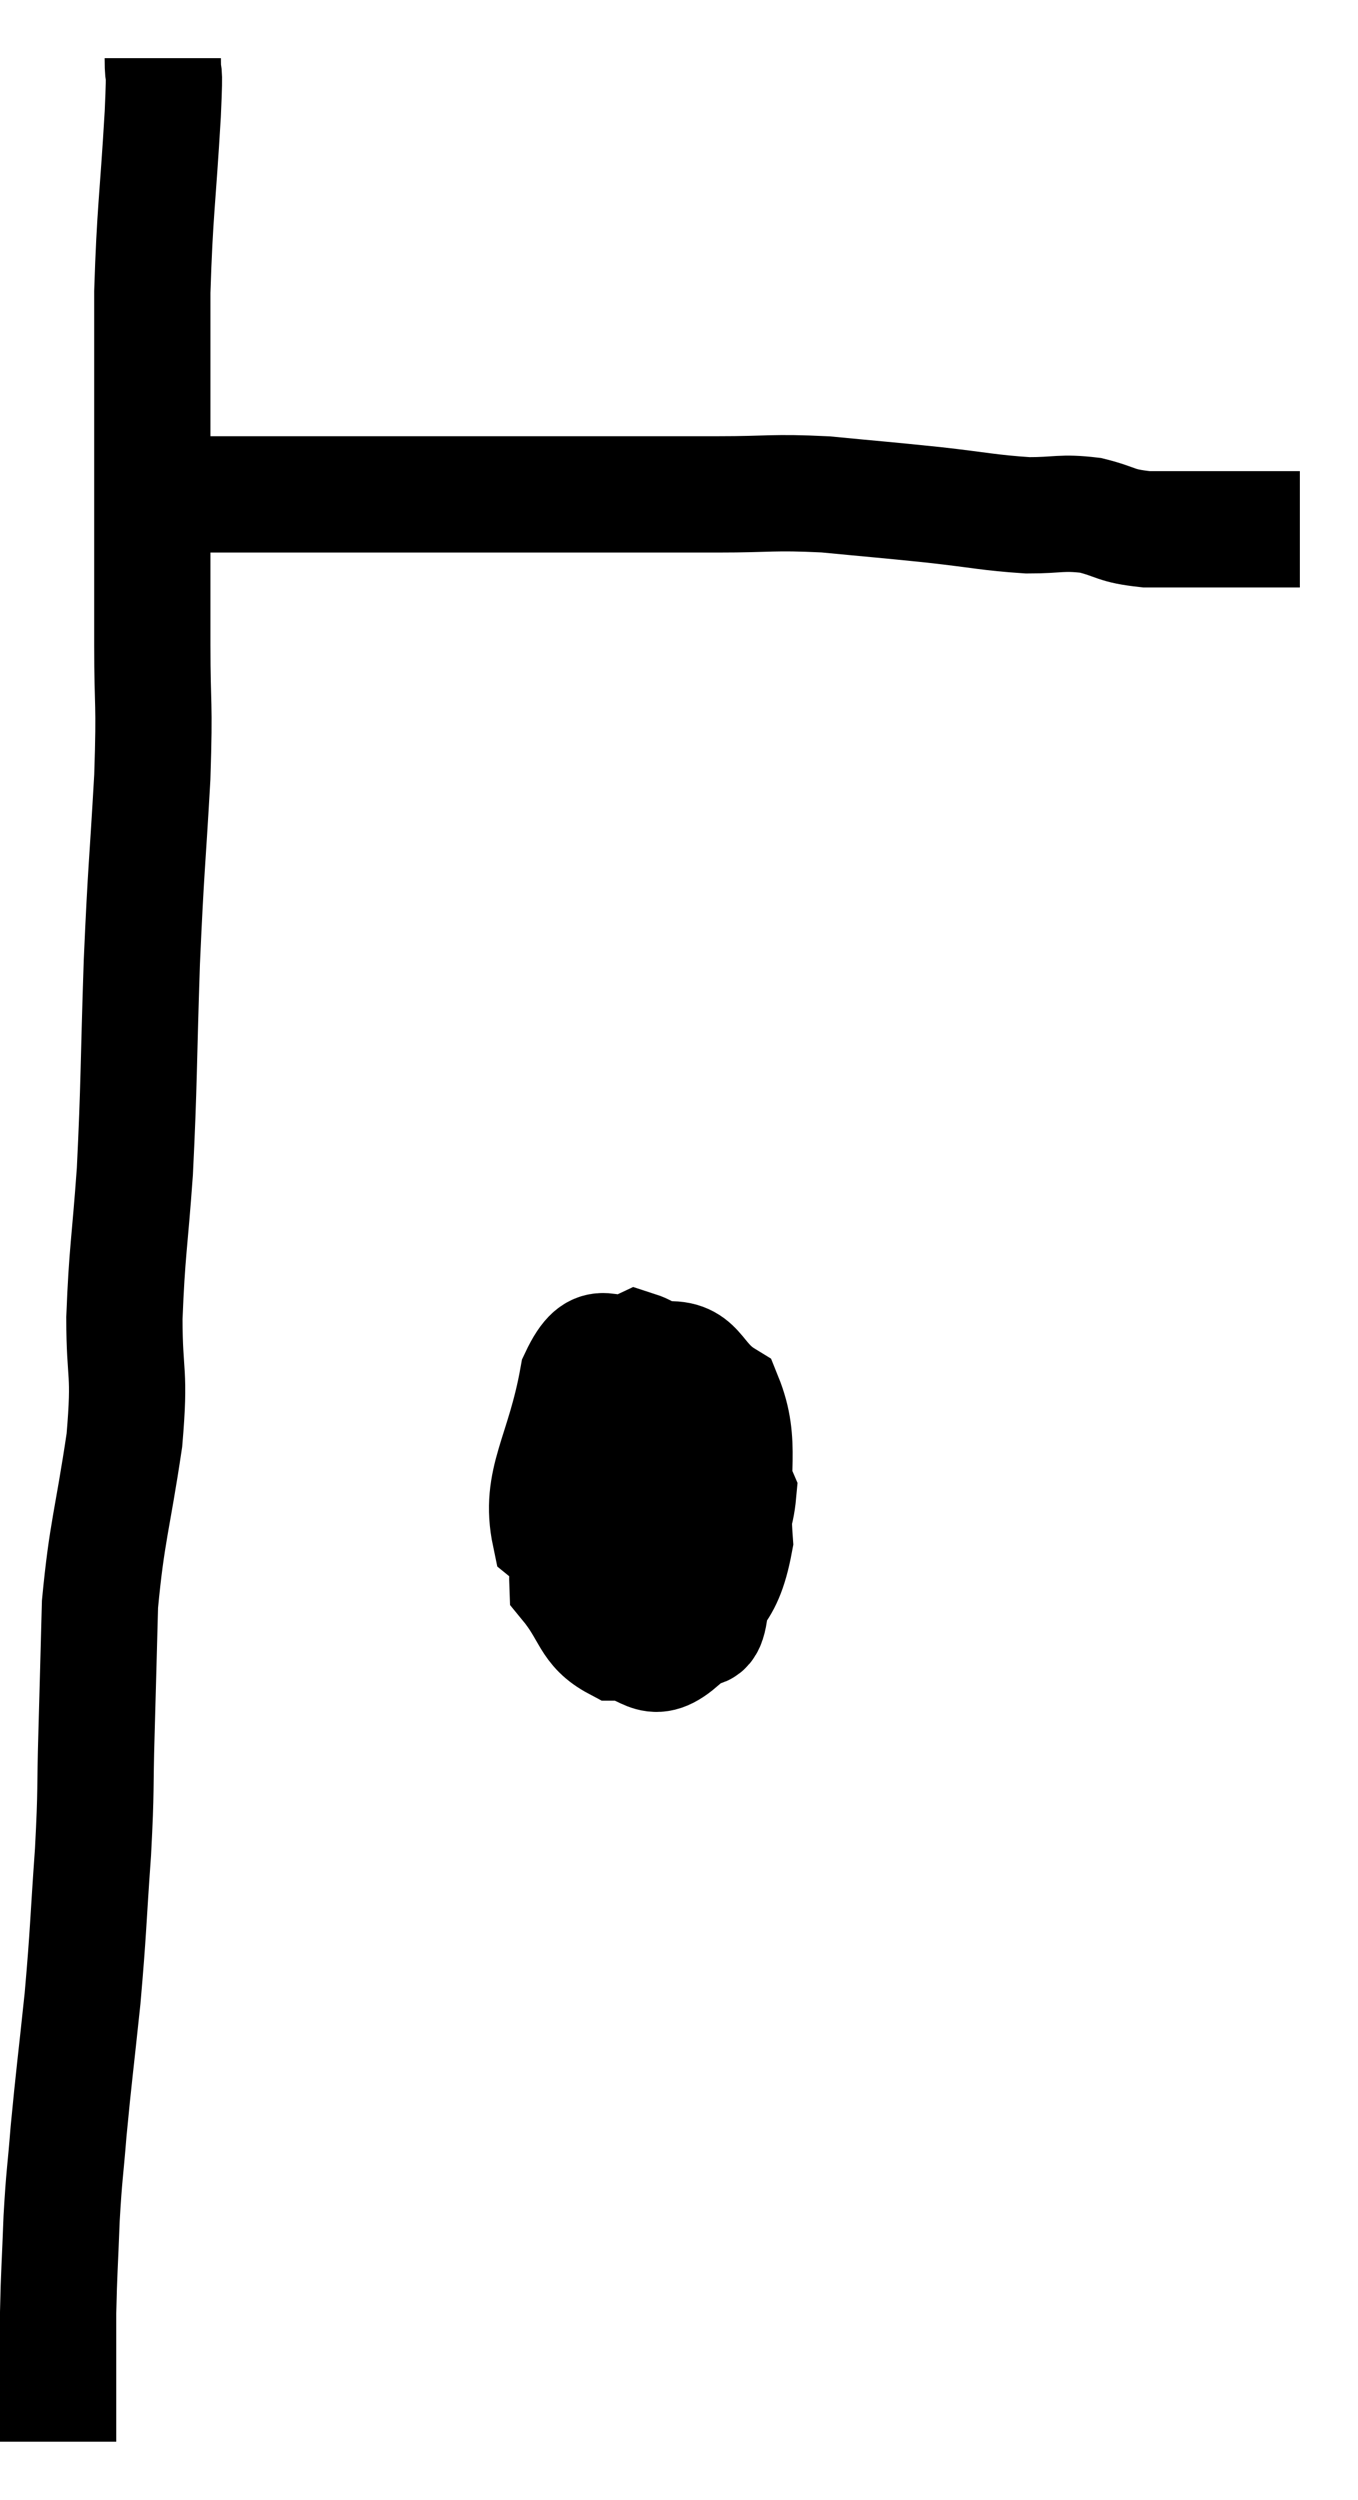 <svg xmlns="http://www.w3.org/2000/svg" viewBox="11.06 2.42 23.36 42.98" width="23.36" height="42.98"><path d="M 13.86 3.42 C 13.86 3.9, 13.905 3.375, 13.86 4.38 C 13.77 5.91, 13.725 6.03, 13.68 7.44 C 13.68 8.73, 13.68 8.505, 13.68 10.02 C 13.68 11.76, 13.68 12.06, 13.68 13.5 C 13.68 14.64, 13.725 14.415, 13.68 15.78 C 13.59 17.37, 13.575 17.265, 13.5 18.96 C 13.44 20.76, 13.455 21.03, 13.38 22.56 C 13.29 23.82, 13.245 23.925, 13.2 25.08 C 13.2 26.13, 13.305 25.95, 13.2 27.18 C 12.99 28.59, 12.9 28.74, 12.78 30 C 12.75 31.11, 12.75 31.155, 12.72 32.22 C 12.69 33.24, 12.72 33.12, 12.66 34.26 C 12.57 35.52, 12.585 35.58, 12.48 36.78 C 12.36 37.92, 12.33 38.115, 12.24 39.06 C 12.18 39.81, 12.165 39.78, 12.12 40.56 C 12.09 41.37, 12.075 41.475, 12.06 42.18 C 12.06 42.78, 12.06 42.87, 12.06 43.38 C 12.06 43.8, 12.06 43.965, 12.06 44.22 C 12.06 44.31, 12.06 44.355, 12.06 44.4 C 12.06 44.4, 12.06 44.4, 12.06 44.4 L 12.06 44.4" fill="none" stroke="black" stroke-width="2"></path><path d="M 13.44 10.92 C 13.83 10.92, 13.8 10.92, 14.22 10.92 C 14.67 10.92, 14.22 10.92, 15.12 10.92 C 16.47 10.92, 16.29 10.92, 17.82 10.92 C 19.53 10.92, 19.845 10.92, 21.24 10.92 C 22.32 10.92, 22.395 10.92, 23.4 10.92 C 24.33 10.92, 24.33 10.875, 25.26 10.92 C 26.19 11.01, 26.25 11.01, 27.12 11.1 C 27.93 11.19, 28.065 11.235, 28.74 11.28 C 29.28 11.28, 29.31 11.22, 29.82 11.28 C 30.3 11.4, 30.225 11.46, 30.78 11.52 C 31.41 11.52, 31.515 11.52, 32.04 11.52 C 32.46 11.52, 32.58 11.52, 32.88 11.52 C 33.06 11.52, 33.105 11.52, 33.24 11.52 L 33.42 11.52" fill="none" stroke="black" stroke-width="2"></path><path d="M 22.08 28.08 C 21.93 28.74, 21.66 28.875, 21.78 29.4 C 22.17 29.79, 22.185 30.03, 22.56 30.18 C 22.92 30.09, 23.205 30.87, 23.28 30 C 23.07 28.35, 23.175 27.795, 22.86 26.7 C 22.44 26.16, 22.485 25.77, 22.02 25.62 C 21.51 25.86, 21.375 25.305, 21 26.1 C 20.76 27.45, 20.325 27.87, 20.52 28.8 C 21.15 29.31, 21.195 29.52, 21.78 29.82 C 22.32 29.91, 22.365 30.435, 22.86 30 C 23.31 29.04, 23.685 28.905, 23.76 28.08 C 23.46 27.39, 23.715 26.835, 23.16 26.7 C 22.35 27.12, 22.125 26.805, 21.54 27.54 C 21.18 28.59, 20.79 28.86, 20.82 29.64 C 21.24 30.15, 21.18 30.405, 21.66 30.66 C 22.2 30.66, 22.23 31.095, 22.74 30.66 C 23.22 29.79, 23.505 29.97, 23.7 28.92 C 23.61 27.69, 23.835 27.24, 23.52 26.46 C 22.98 26.13, 23.085 25.725, 22.44 25.8 C 21.69 26.28, 21.3 26.16, 20.94 26.76 C 20.97 27.48, 20.91 27.78, 21 28.2 L 21.3 28.44" fill="none" stroke="black" stroke-width="2"></path></svg>